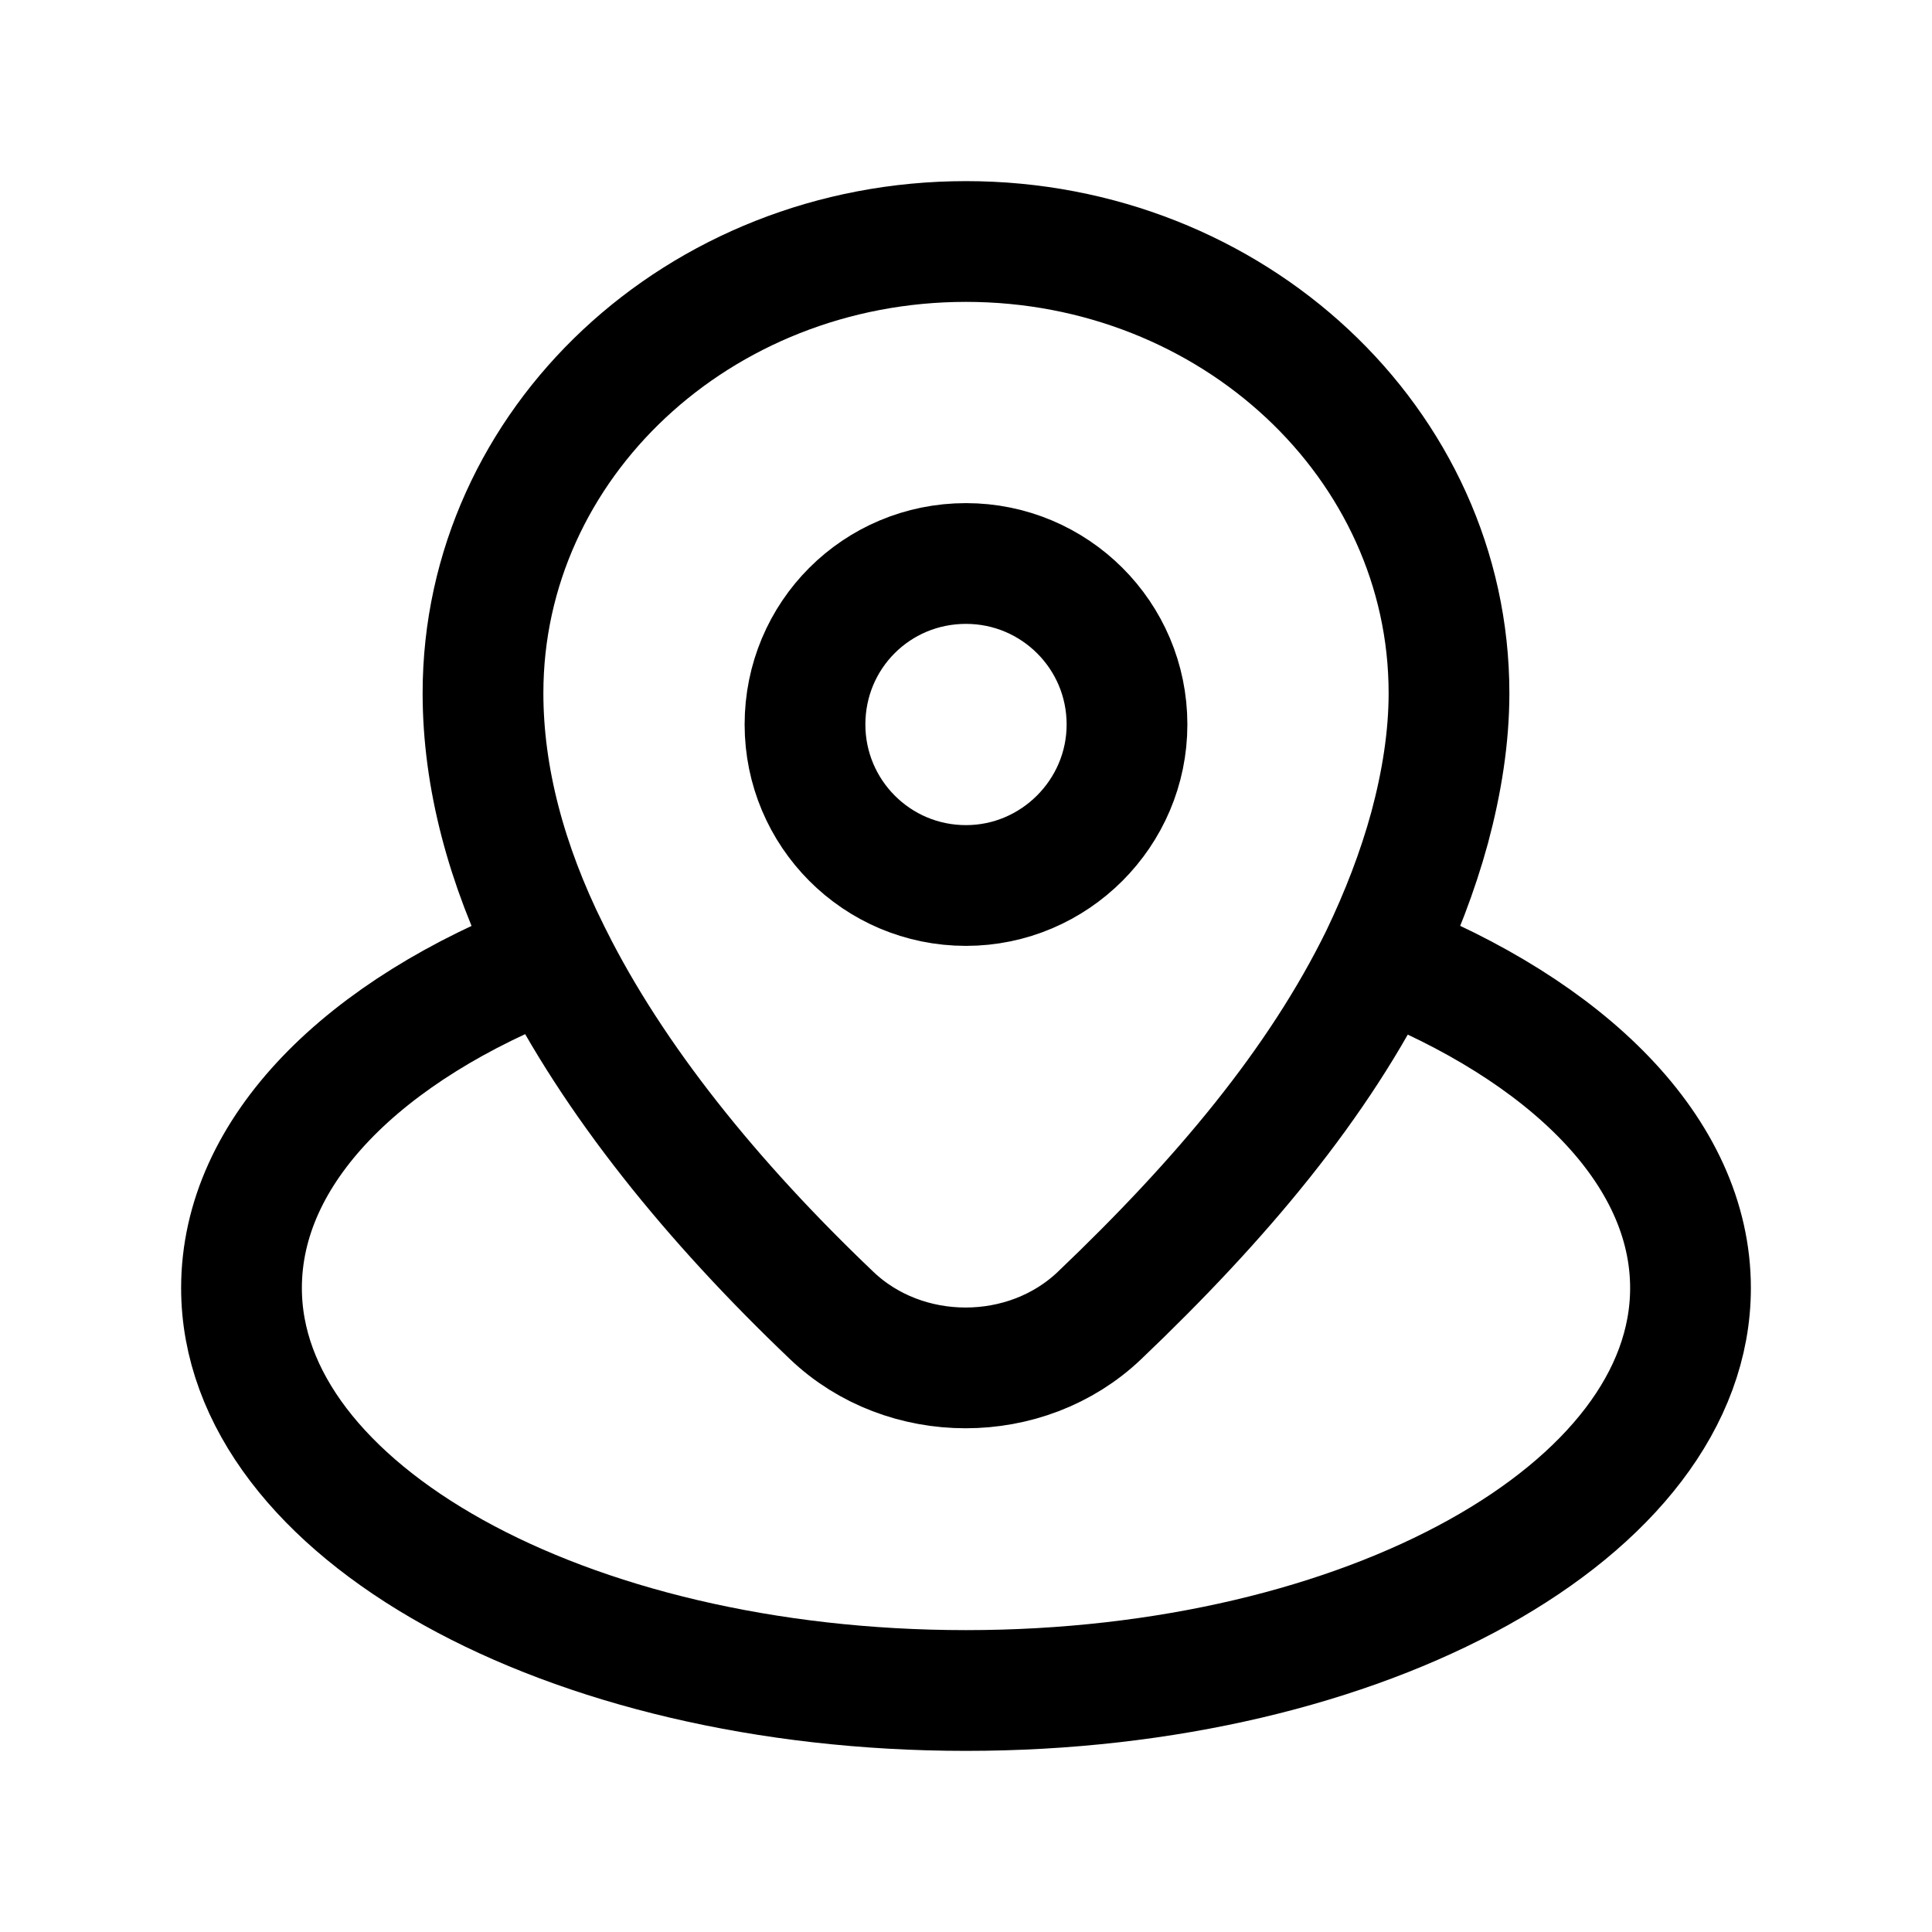 <svg width="24" height="24" viewBox="0 0 24 24" stroke="currentColor" fill="none" xmlns="http://www.w3.org/2000/svg" xmlns:xlink="http://www.w3.org/1999/xlink">
<desc>
Created with Pixso.
</desc>
<defs/>
<path id="icon" d="M12 3C15.31 3 18 5.51 18 8.61C18 9.16 17.91 9.72 17.76 10.28C17.61 10.83 17.4 11.37 17.15 11.89C16.38 13.46 15.17 14.9 13.66 16.34C12.75 17.21 11.24 17.21 10.33 16.34C8.84 14.92 7.62 13.41 6.86 11.89C6.84 11.86 6.83 11.84 6.82 11.81C6.29 10.74 6 9.66 6 8.61C6 5.51 8.68 3 12 3ZM12 11C10.89 11 10 10.1 10 9C10 7.89 10.89 7 12 7C13.1 7 14 7.89 14 9C14 10.1 13.1 11 12 11ZM17.15 11.89C19.47 12.8 21 14.3 21 16C21 18.76 16.97 21 12 21C7.02 21 3 18.76 3 16C3 14.29 4.52 12.79 6.86 11.89" stroke-opacity="1" stroke-width="1.5"/>
</svg>